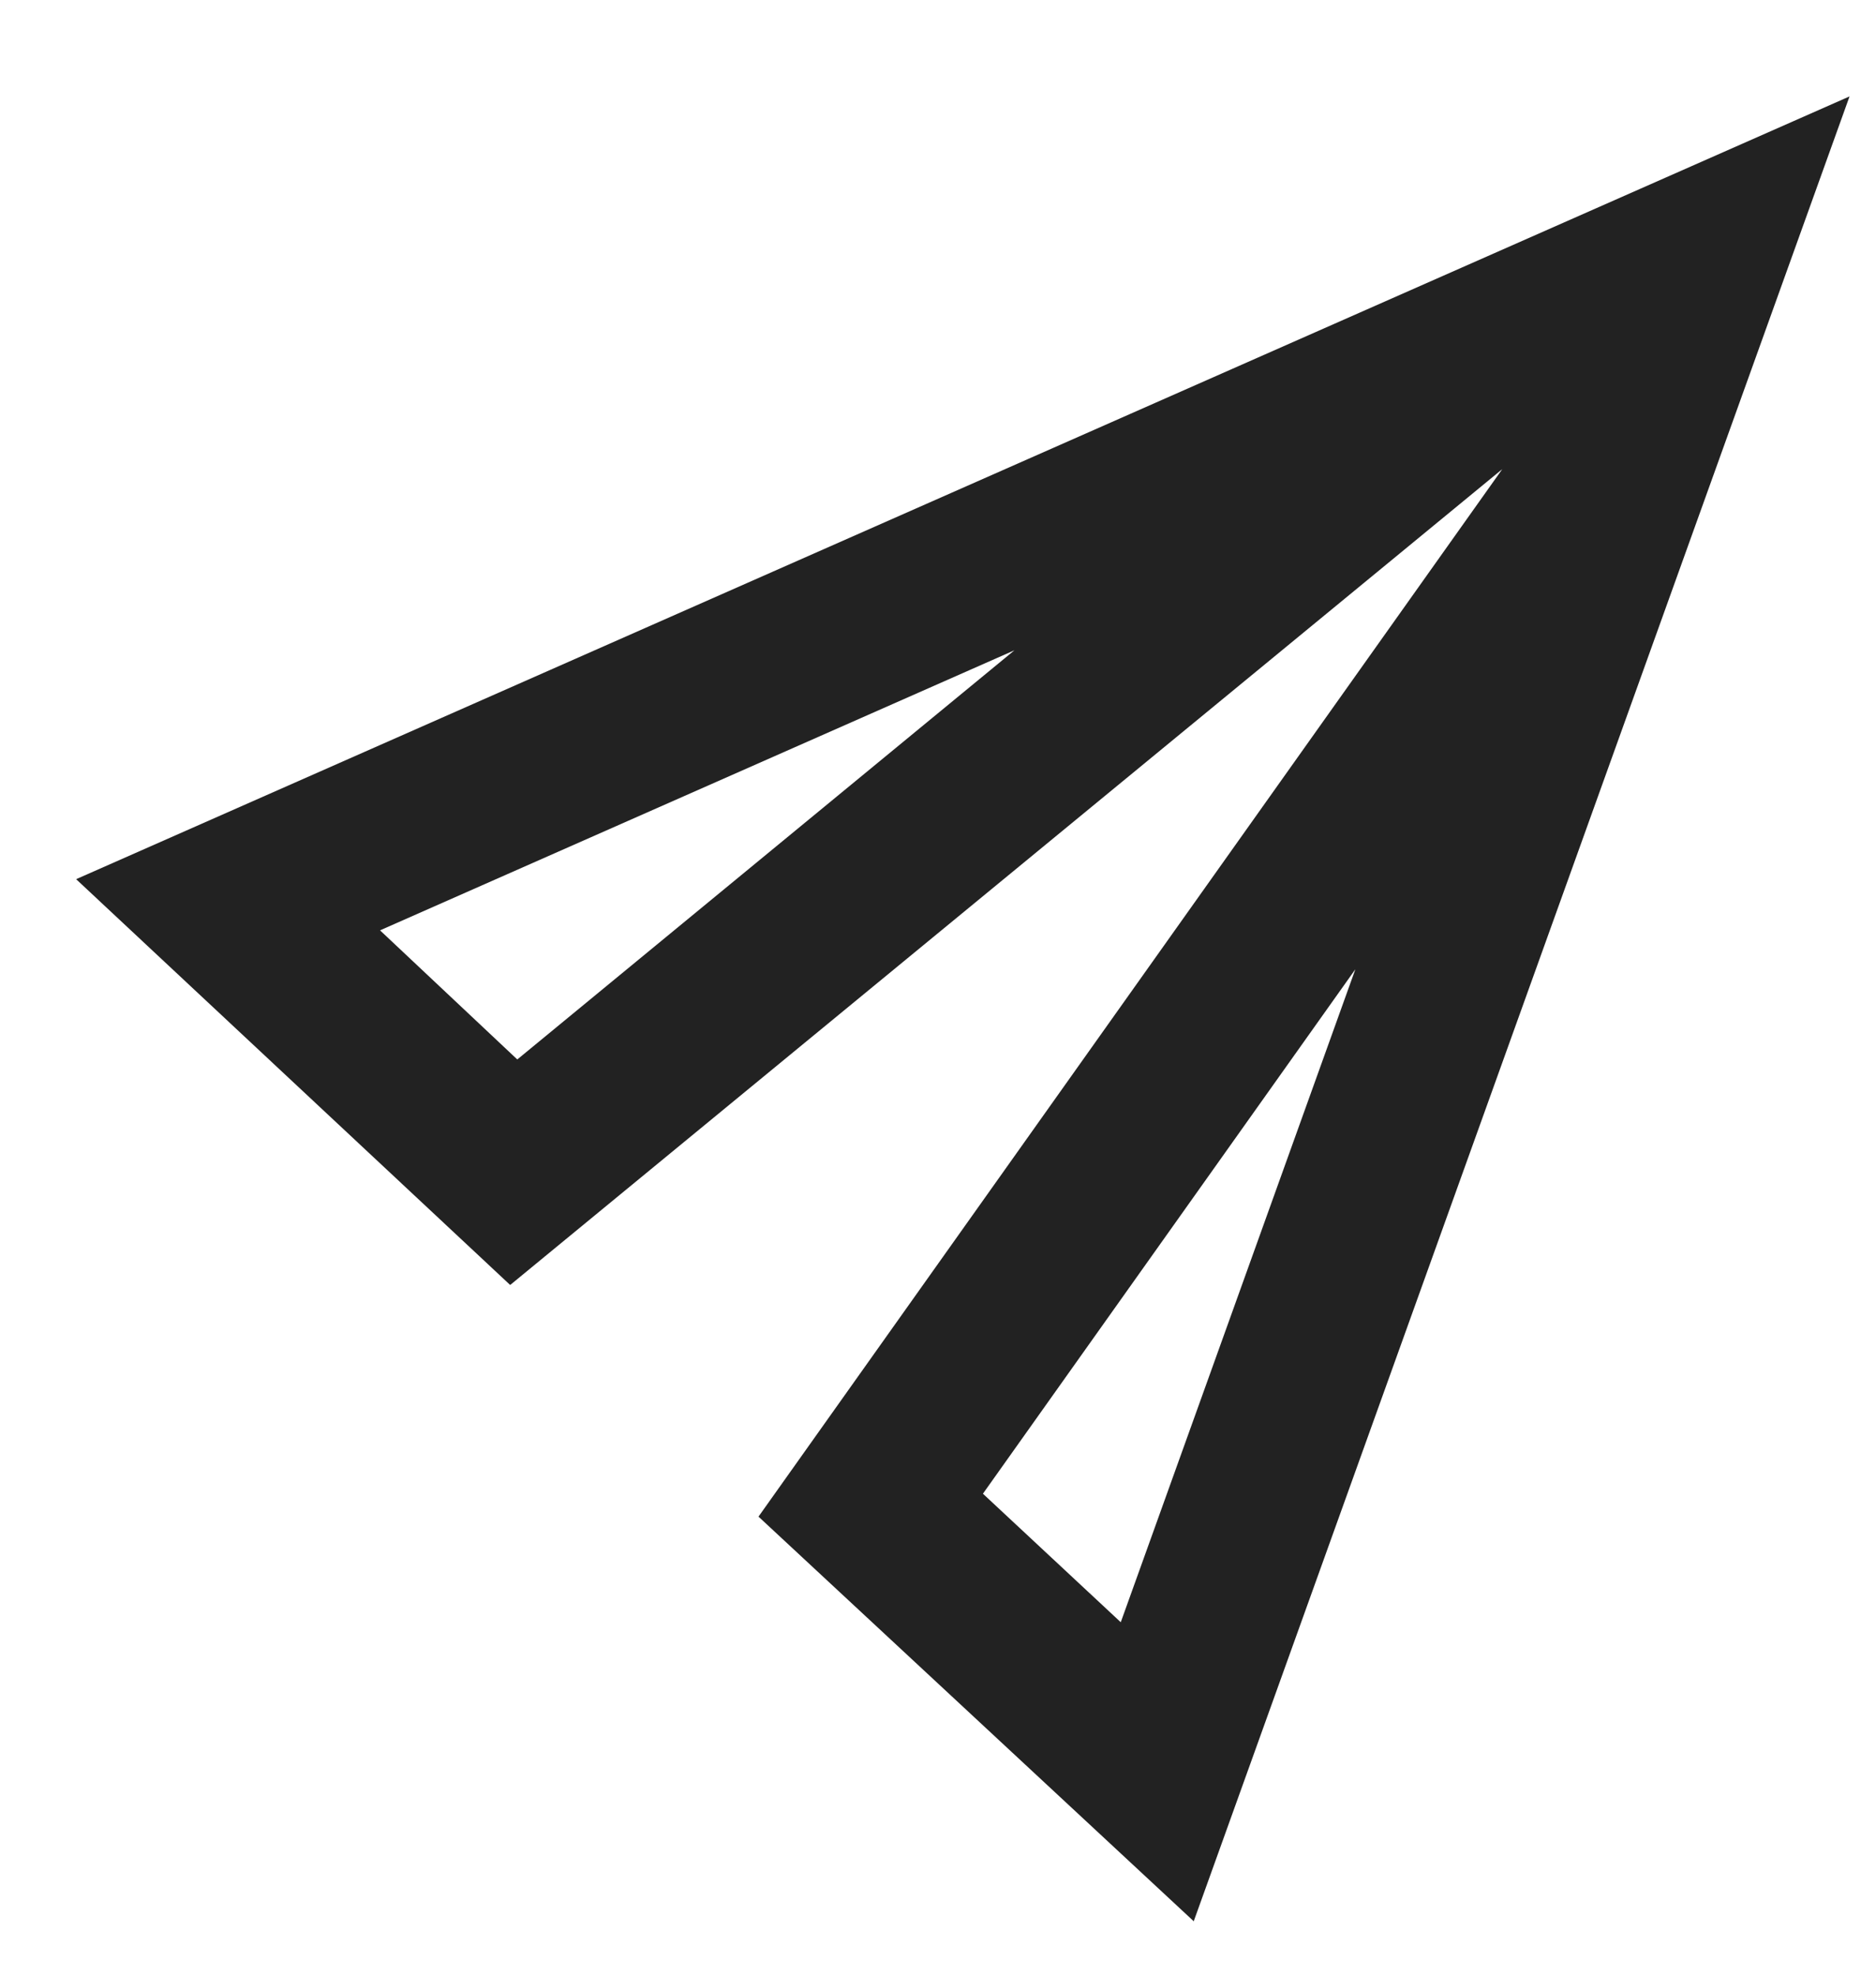 <svg width="19" height="20" viewBox="0 0 19 20" fill="none" xmlns="http://www.w3.org/2000/svg">
<path d="M3.849 9.418L10.274 6.583L5.239 10.725L3.849 9.418ZM13.727 9.812L11.351 16.422L9.955 15.121L13.727 9.812ZM0.771 8.9L5.167 13.008L15.215 4.749L7.682 15.353L12.09 19.449L18.732 0.976L0.771 8.9Z" fill="#222222"/>
</svg>
